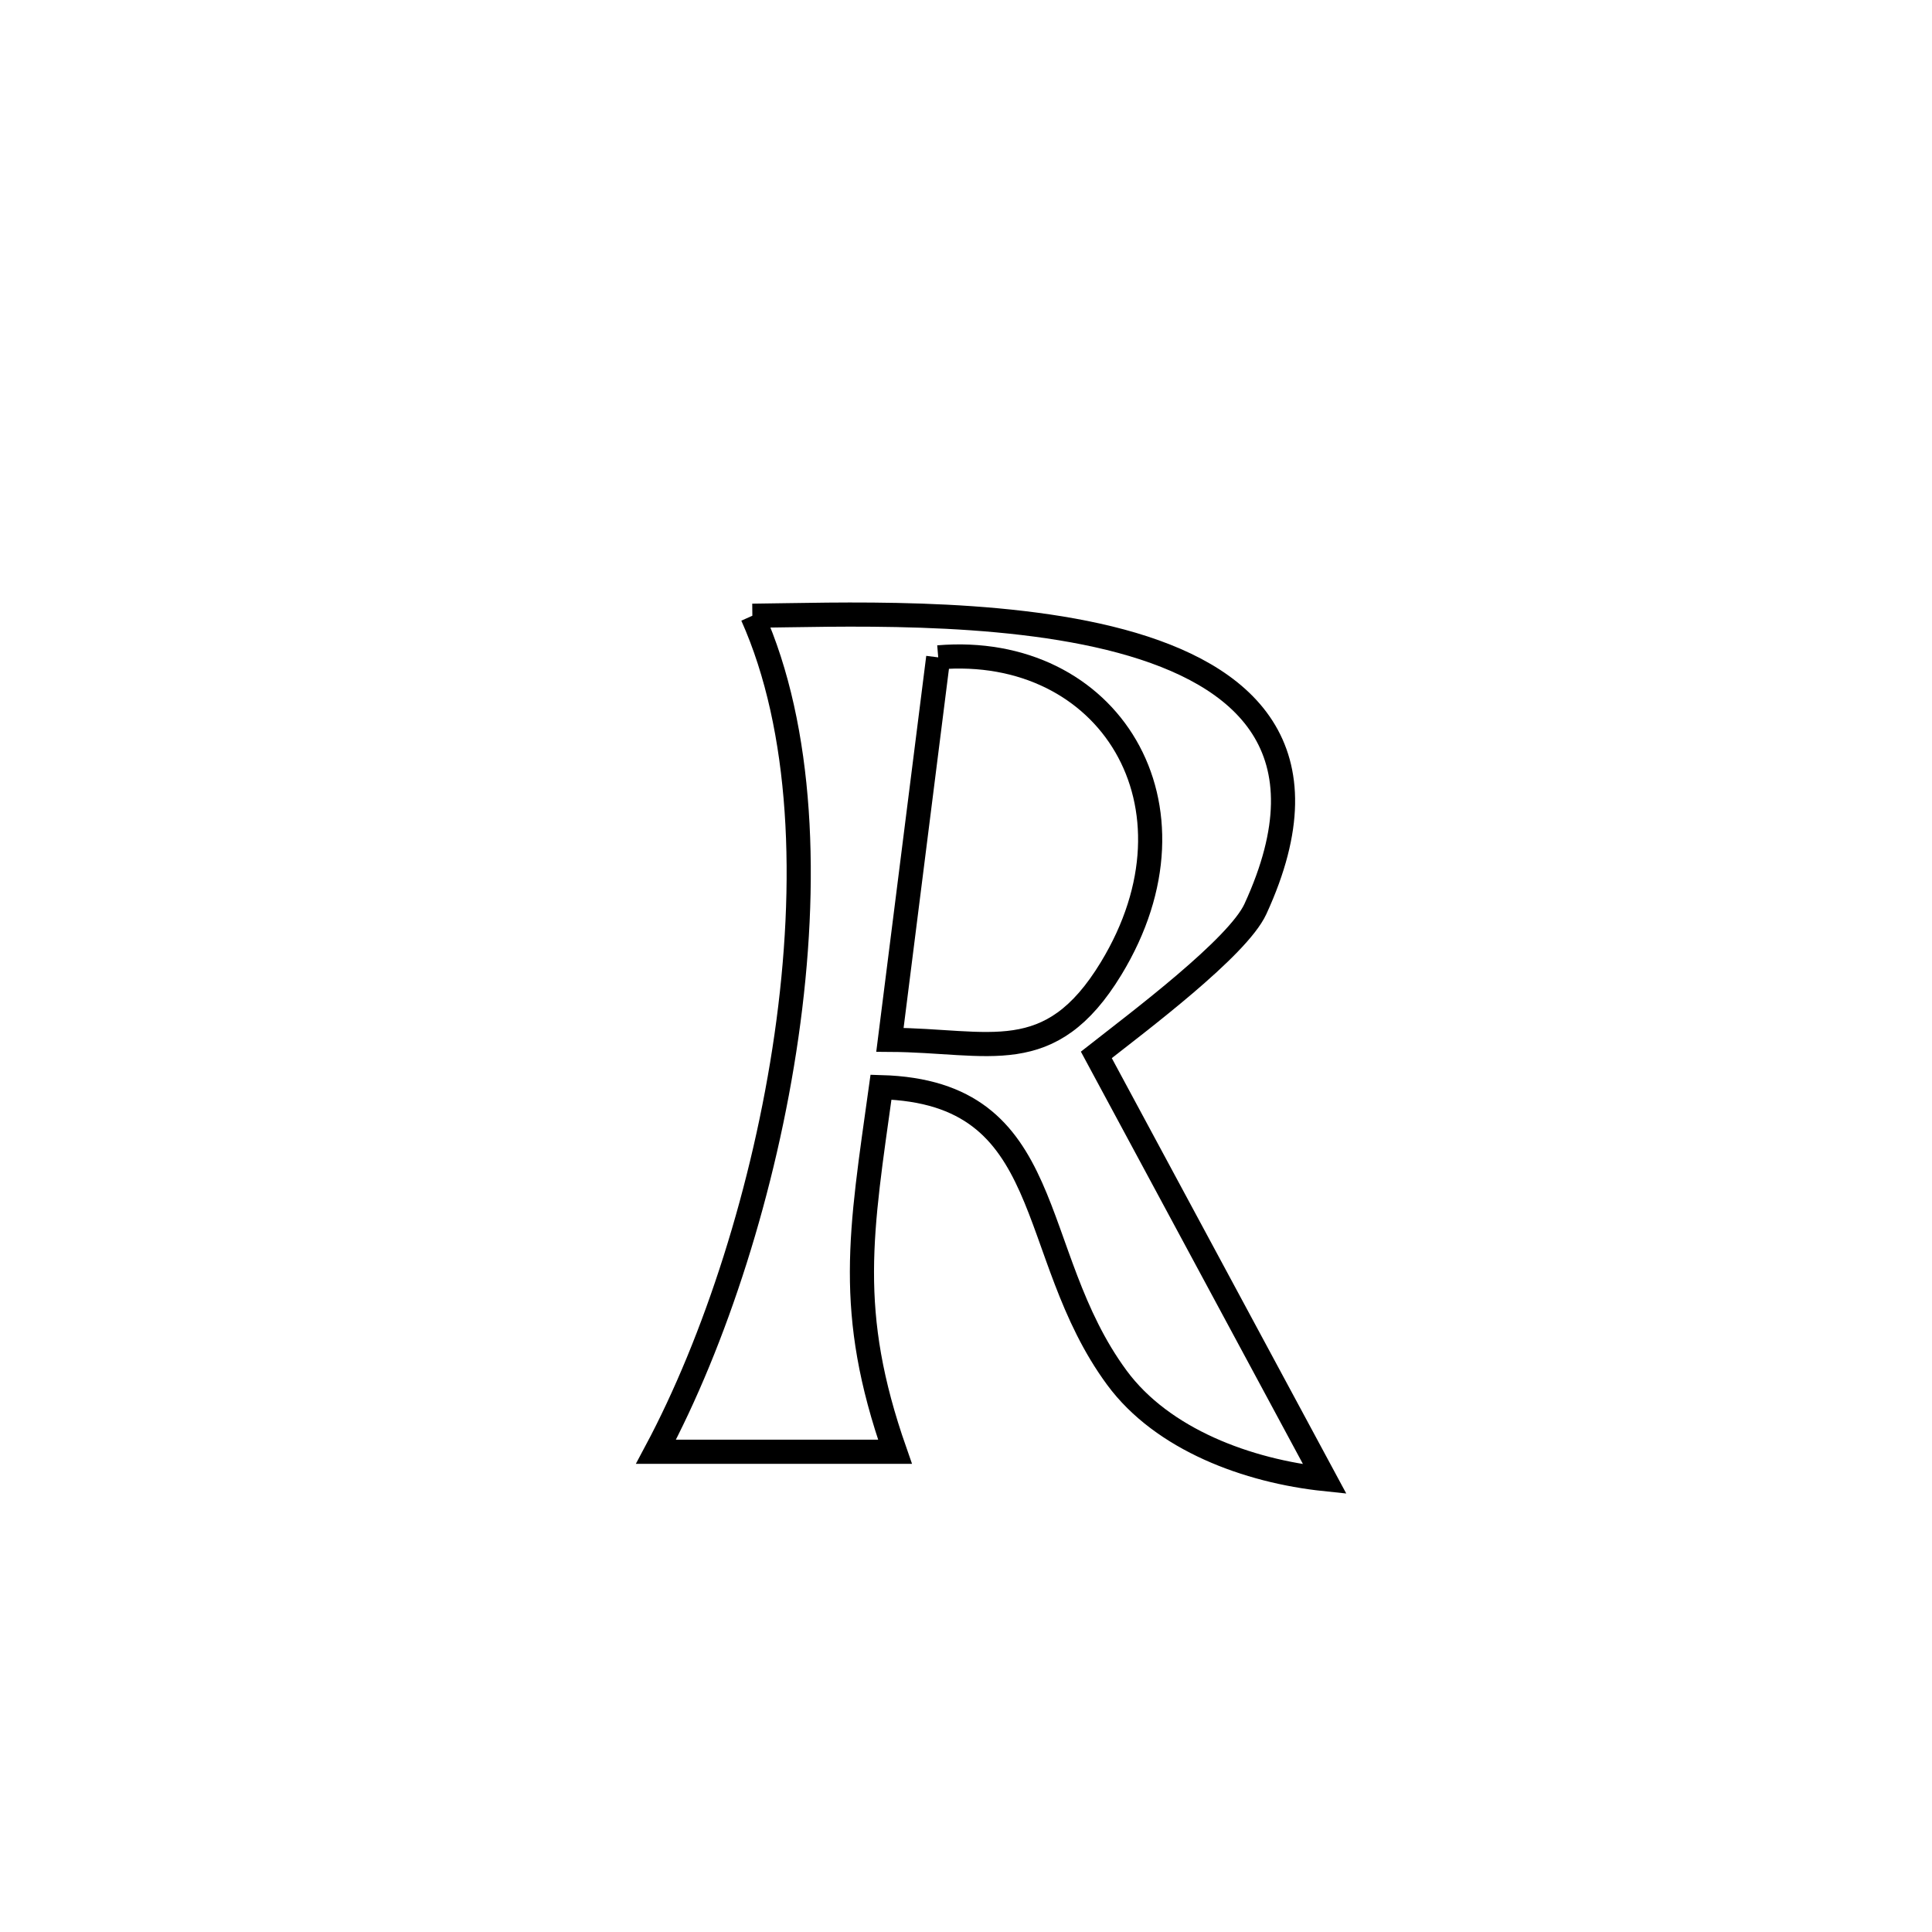 <svg xmlns="http://www.w3.org/2000/svg" viewBox="0.0 0.0 24.0 24.0" height="200px" width="200px"><path fill="none" stroke="black" stroke-width=".3" stroke-opacity="1.0"  filling="0" d="M9.346 7.649 L9.346 7.649 C10.369 7.639 12.391 7.551 13.927 7.965 C15.463 8.38 16.514 9.295 15.595 11.292 C15.375 11.77 14.145 12.691 13.619 13.104 L13.619 13.104 C14.565 14.861 15.511 16.617 16.457 18.374 L16.457 18.374 C15.504 18.274 14.442 17.885 13.874 17.114 C12.727 15.557 13.154 13.567 10.944 13.505 L10.944 13.505 C10.693 15.312 10.506 16.287 11.118 18.034 L11.118 18.034 C10.129 18.034 9.139 18.034 8.149 18.034 L8.149 18.034 C8.883 16.659 9.497 14.767 9.77 12.866 C10.043 10.966 9.975 9.057 9.346 7.649 L9.346 7.649"></path>
<path fill="none" stroke="black" stroke-width=".3" stroke-opacity="1.0"  filling="0" d="M11.655 8.166 L11.655 8.166 C13.771 7.988 15.037 10.001 13.802 12.032 C13.042 13.281 12.293 12.924 11.055 12.917 L11.055 12.917 C11.255 11.333 11.455 9.75 11.655 8.166 L11.655 8.166"></path></svg>